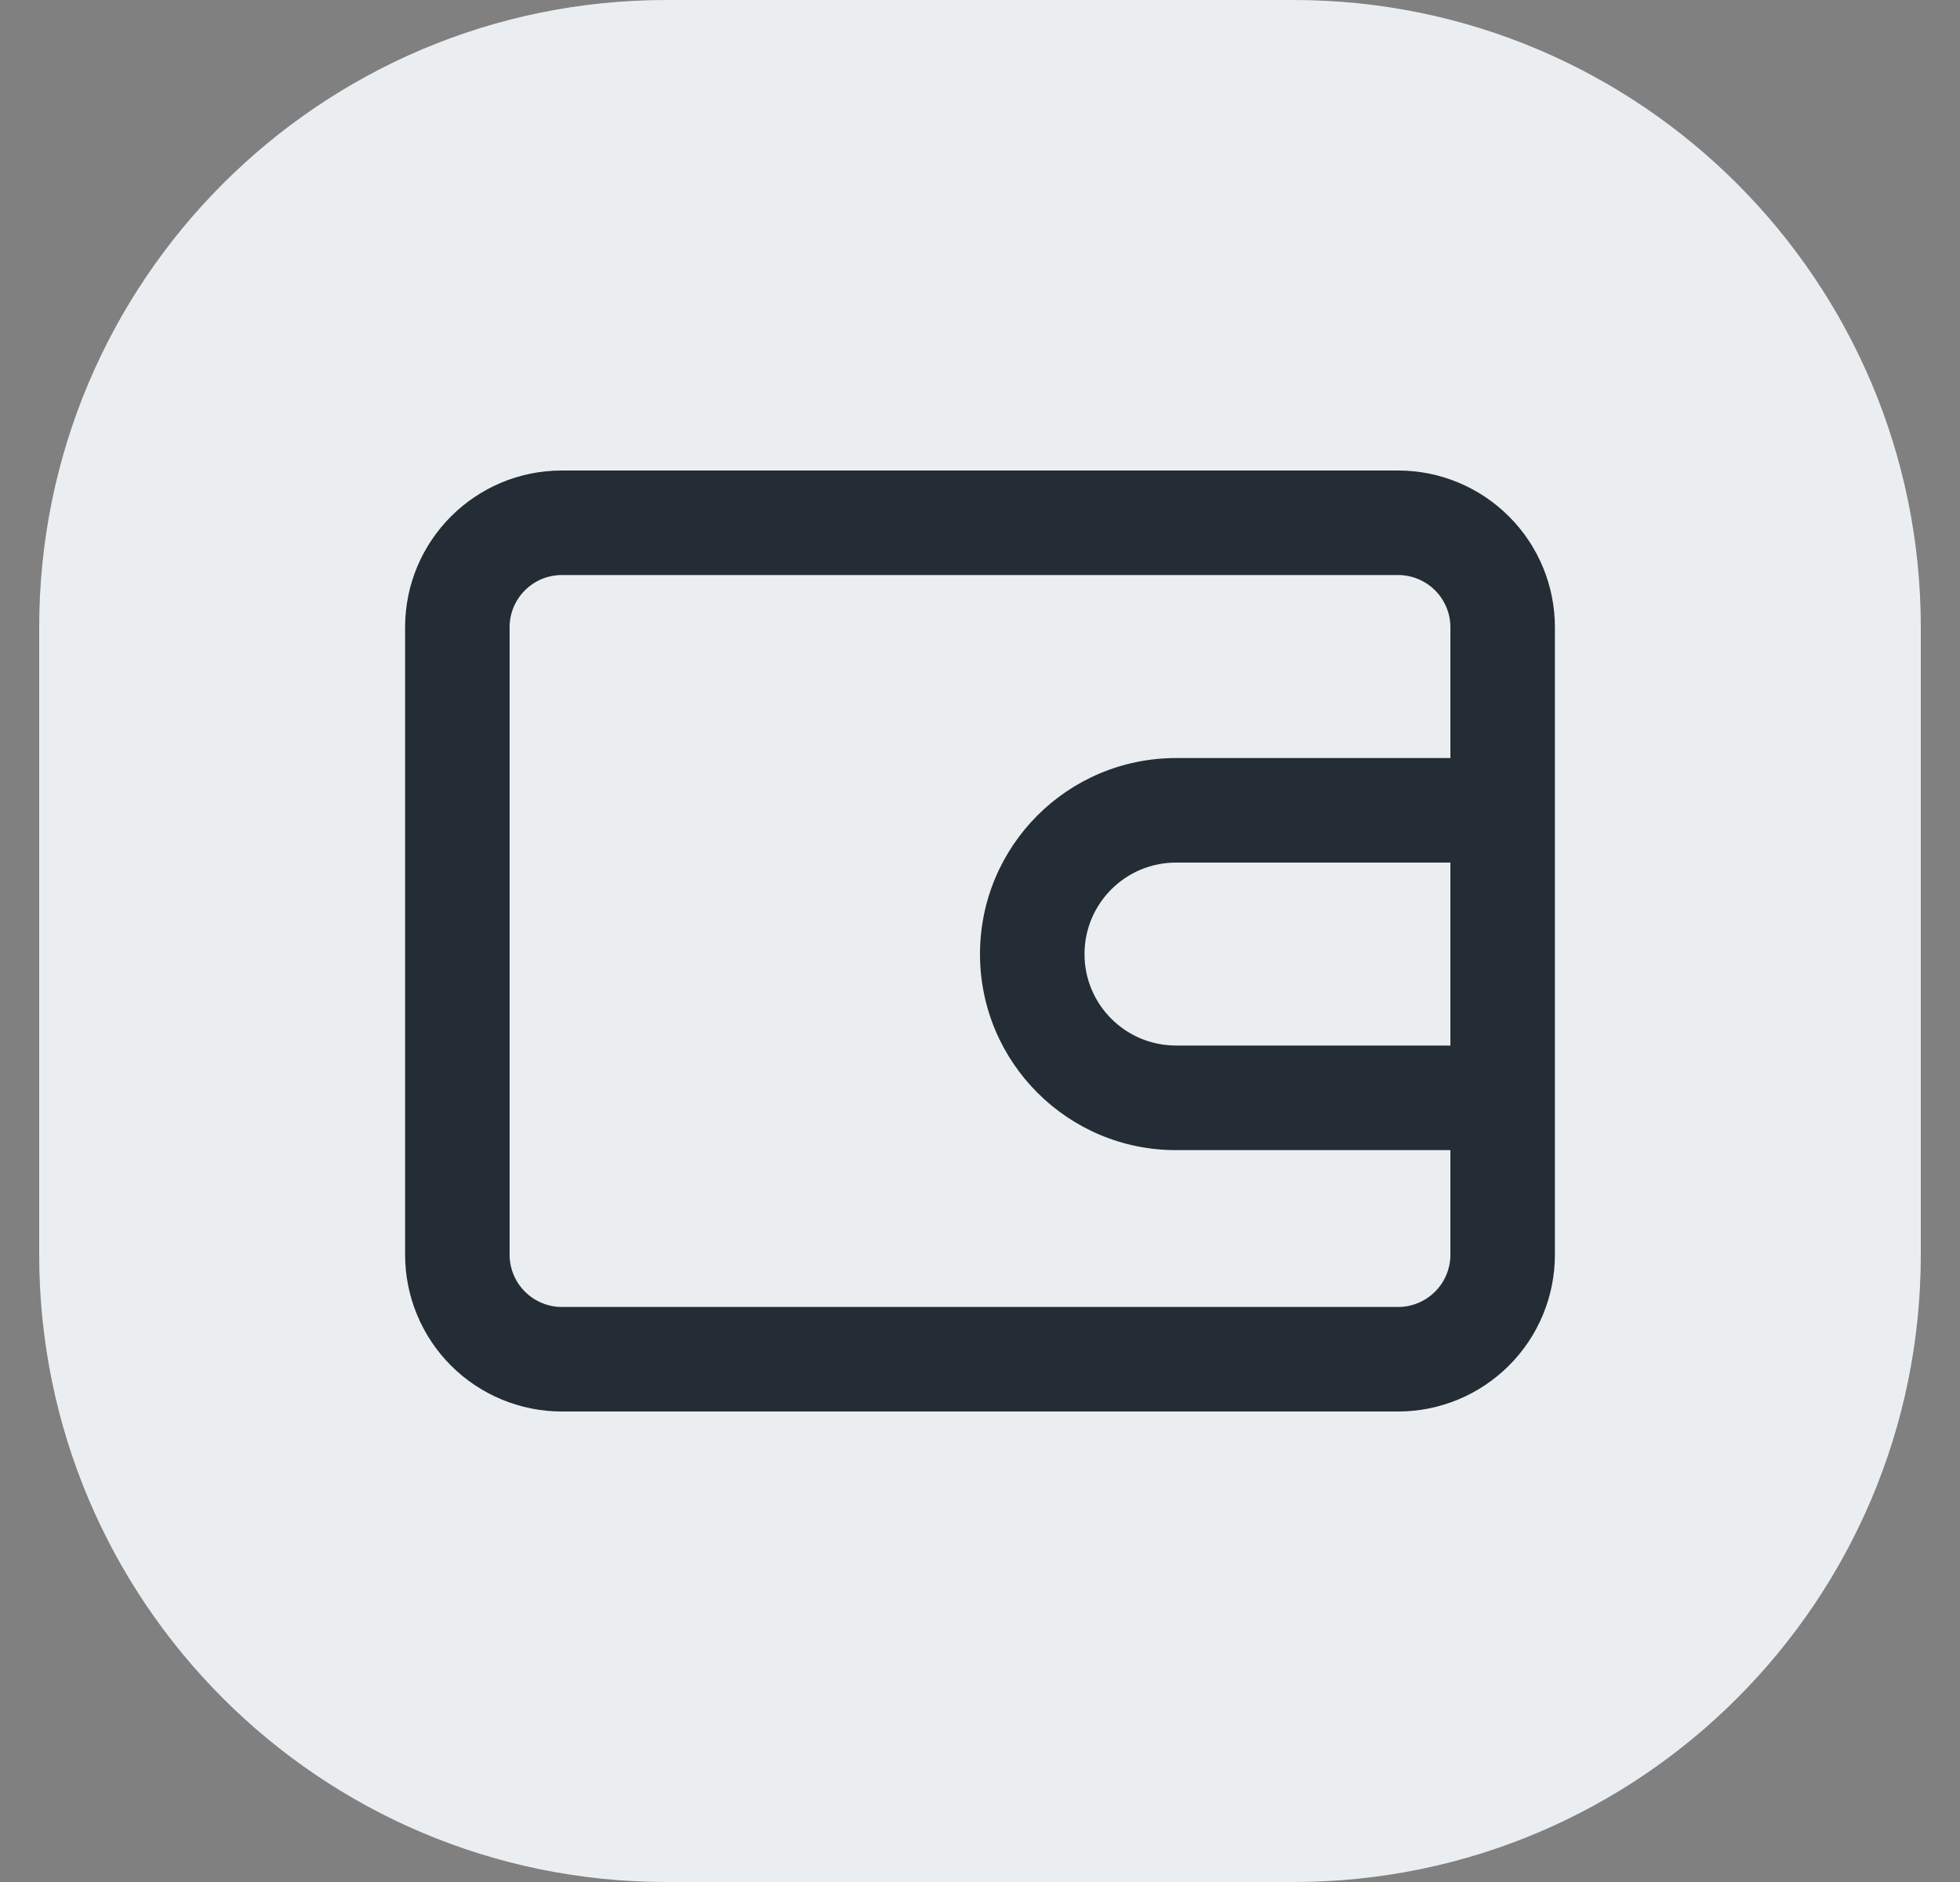 <svg width="25" height="24" viewBox="0 0 25 24" fill="none" xmlns="http://www.w3.org/2000/svg">
<rect x="0" y="0" width="25" height="24" fill="#808080" stroke="none"/>
<path d="M0.5 8C0.5 3.582 4.082 0 8.5 0H16.5C20.918 0 24.5 3.582 24.5 8V16C24.5 20.418 20.918 24 16.5 24H8.5C4.082 24 0.5 20.418 0.5 16V8Z" fill="#EBEEF0"/>
<path fill-rule="evenodd" clip-rule="evenodd" d="M5.167 16C5.167 16.53 5.377 17.039 5.752 17.414C6.127 17.789 6.636 18 7.167 18H17.833C18.364 18 18.872 17.789 19.247 17.414C19.623 17.039 19.833 16.53 19.833 16V8C19.833 7.47 19.623 6.961 19.247 6.586C18.872 6.211 18.364 6 17.833 6L7.167 6C6.062 6 5.167 6.895 5.167 8L5.167 16ZM18.5 9.667V8C18.5 7.823 18.43 7.654 18.305 7.529C18.18 7.404 18.01 7.333 17.833 7.333L7.167 7.333C6.798 7.333 6.5 7.632 6.5 8L6.5 16C6.5 16.177 6.57 16.346 6.695 16.471C6.82 16.596 6.99 16.667 7.167 16.667L17.833 16.667C18.01 16.667 18.18 16.596 18.305 16.471C18.43 16.346 18.5 16.177 18.5 16V14.667H15C13.619 14.667 12.5 13.547 12.5 12.167C12.5 10.786 13.619 9.667 15 9.667H18.5ZM18.5 13.333V11H15C14.356 11 13.833 11.522 13.833 12.167C13.833 12.811 14.356 13.333 15 13.333H18.5Z" fill="#242D35"/>
</svg>
